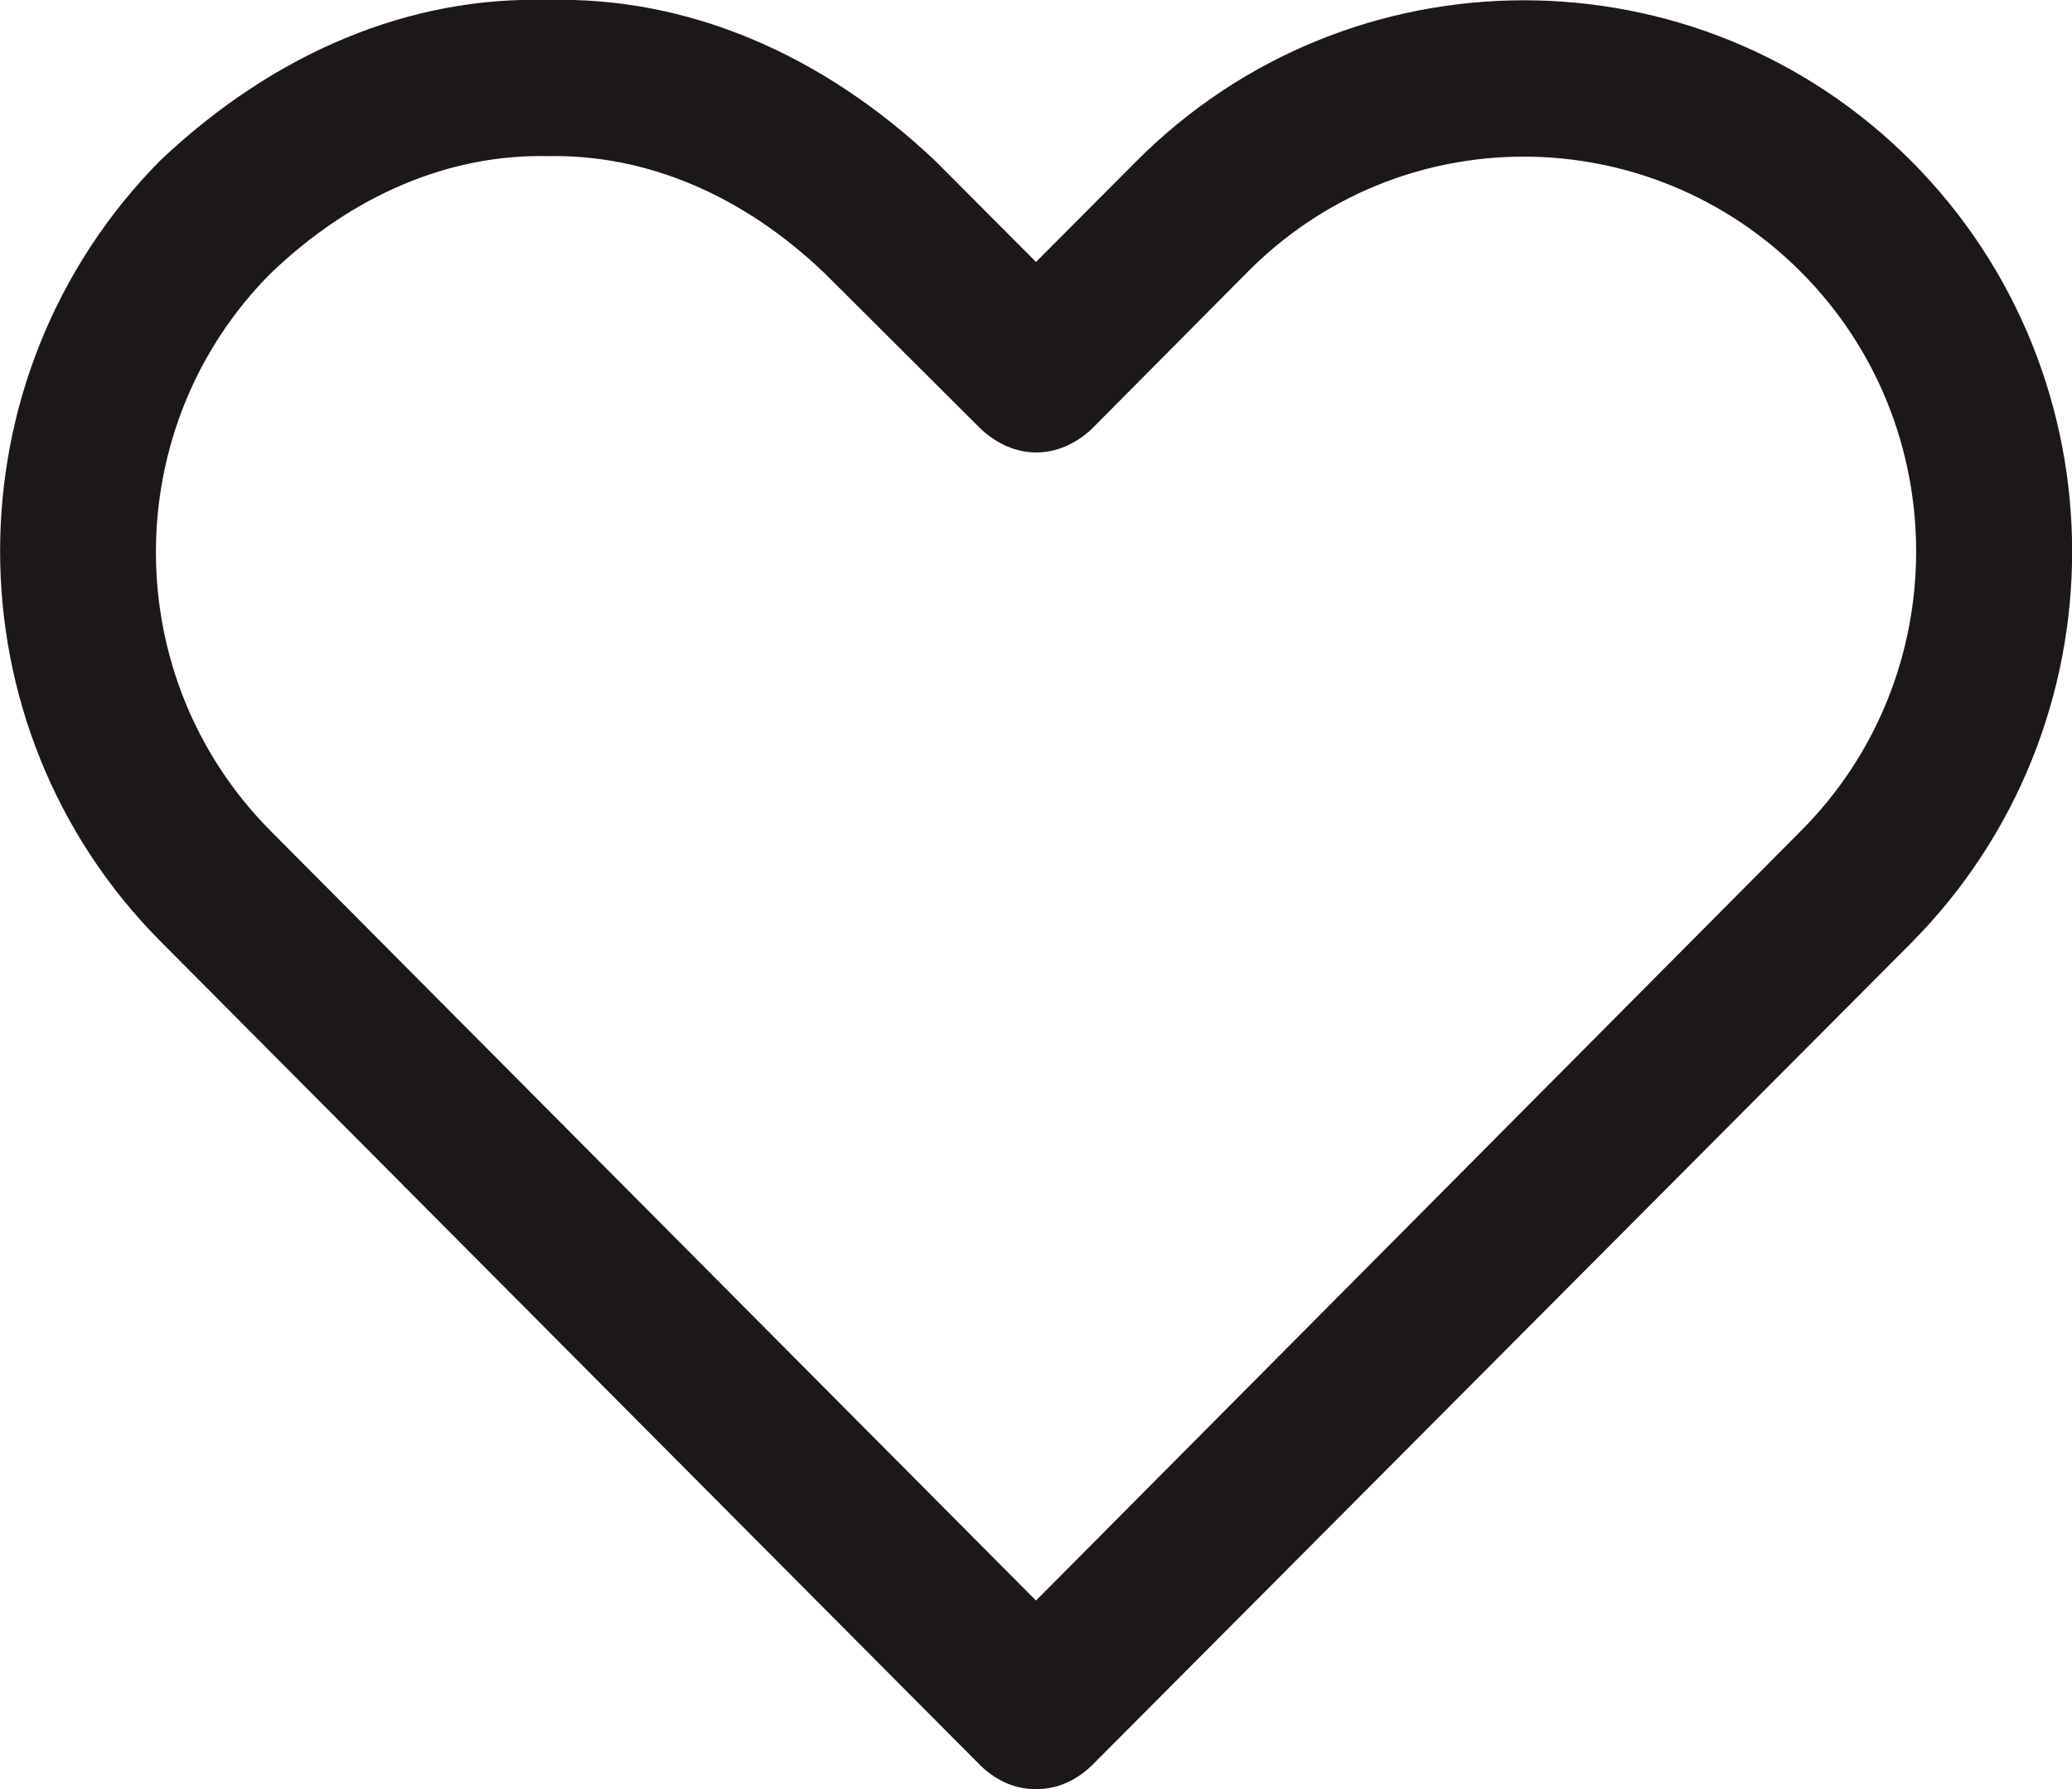 <svg width="22" height="19" viewBox="0 0 22 19" fill="none" xmlns="http://www.w3.org/2000/svg">
<path d="M11 19C10.793 19.004 10.589 18.919 10.416 18.755L1.702 9.995C-0.566 7.711 -0.566 3.997 1.702 1.704C2.92 0.552 4.357 -0.043 5.82 1.05619e-05C7.283 -0.039 8.721 0.56 9.938 1.716L11 2.782L12.062 1.716C14.333 -0.568 18.028 -0.568 20.299 1.716C22.569 4.001 22.569 7.711 20.299 10.008L11.587 18.755C11.413 18.919 11.208 19.004 11 19ZM5.82 1.658C4.772 1.635 3.744 2.069 2.875 2.902C1.249 4.535 1.249 7.193 2.875 8.826L11 16.998L19.128 8.818C20.751 7.185 20.751 4.527 19.128 2.894C17.505 1.26 14.861 1.244 13.233 2.902L11.587 4.56C11.413 4.72 11.21 4.805 11.003 4.805C10.796 4.805 10.593 4.72 10.419 4.56L8.756 2.902C7.889 2.072 6.865 1.638 5.82 1.658Z" fill="#1D1818"/>
</svg>
